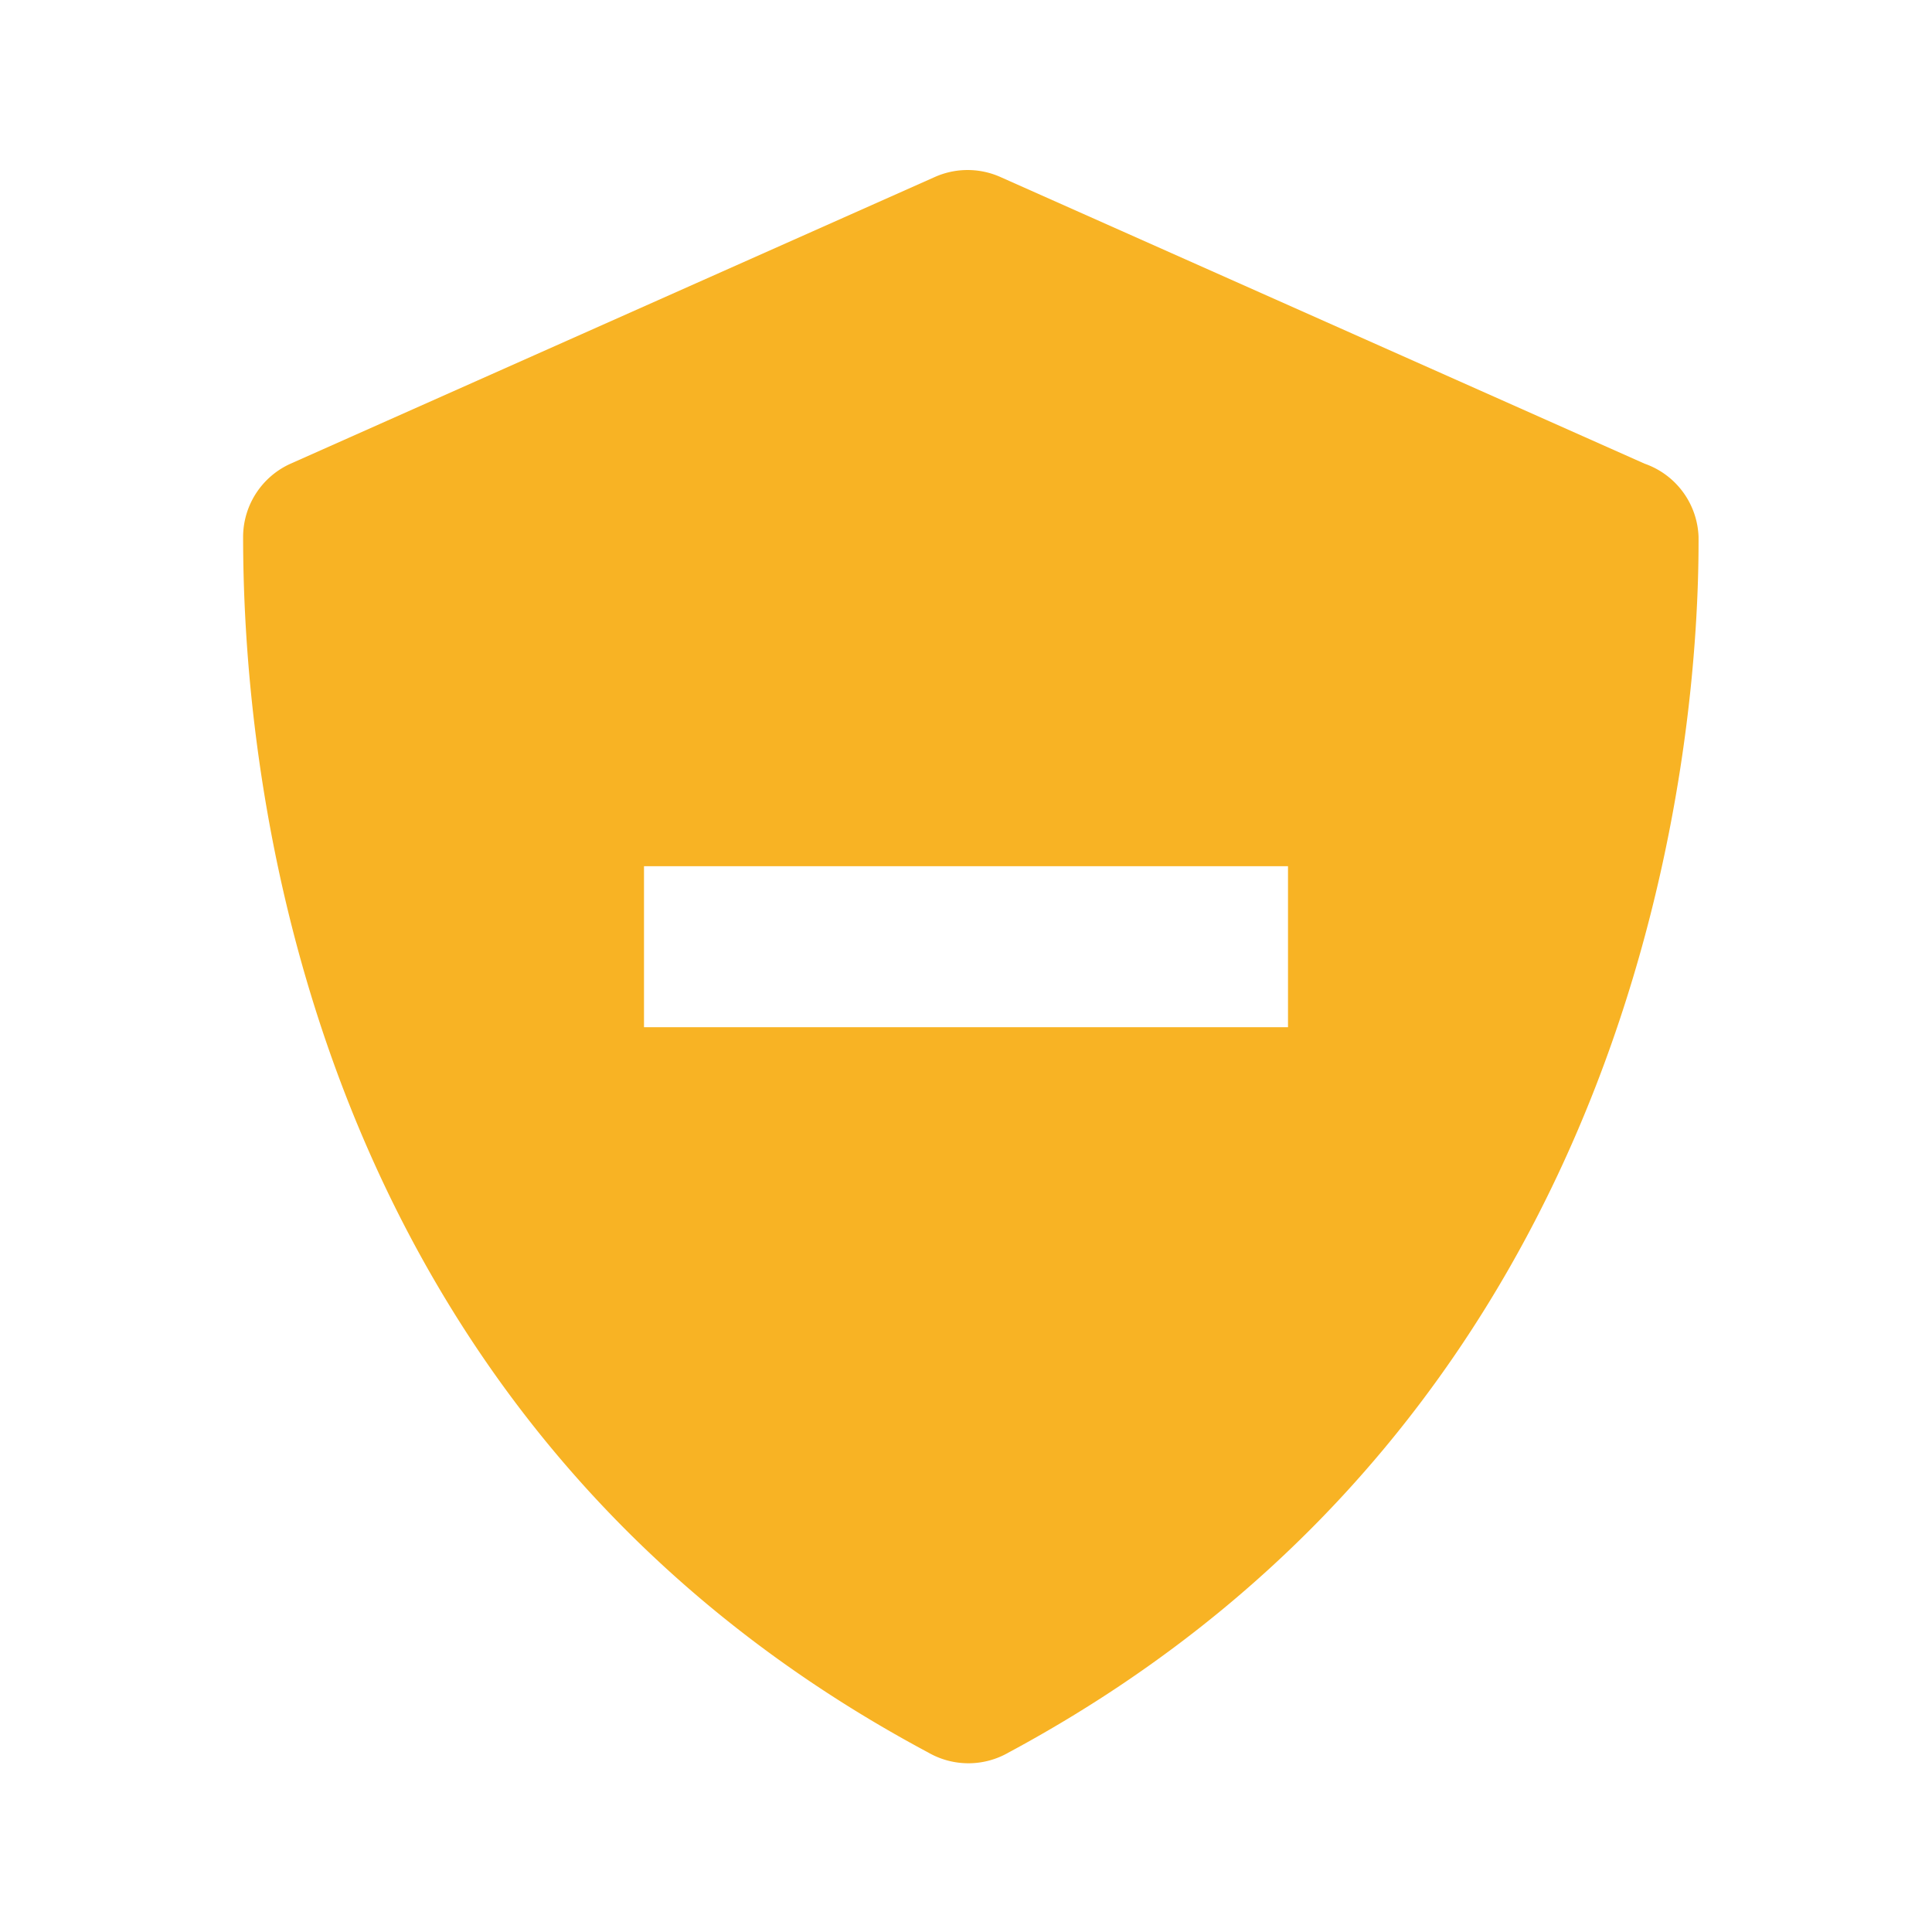 <svg xmlns="http://www.w3.org/2000/svg" width="24" height="24" viewBox="0 0 24 24"><path d="m20.43 5.76-8-3.56a1 1 0 0 0-.82 0l-8 3.56a1 1 0 0 0-.59.9c0 2.37.44 10.8 8.51 15.11a1 1 0 0 0 1 0c8-4.3 8.58-12.71 8.57-15.1a1 1 0 0 0-.67-.91zm-4.43 7H8v-2h8z" fill="#f8b324"/></svg>